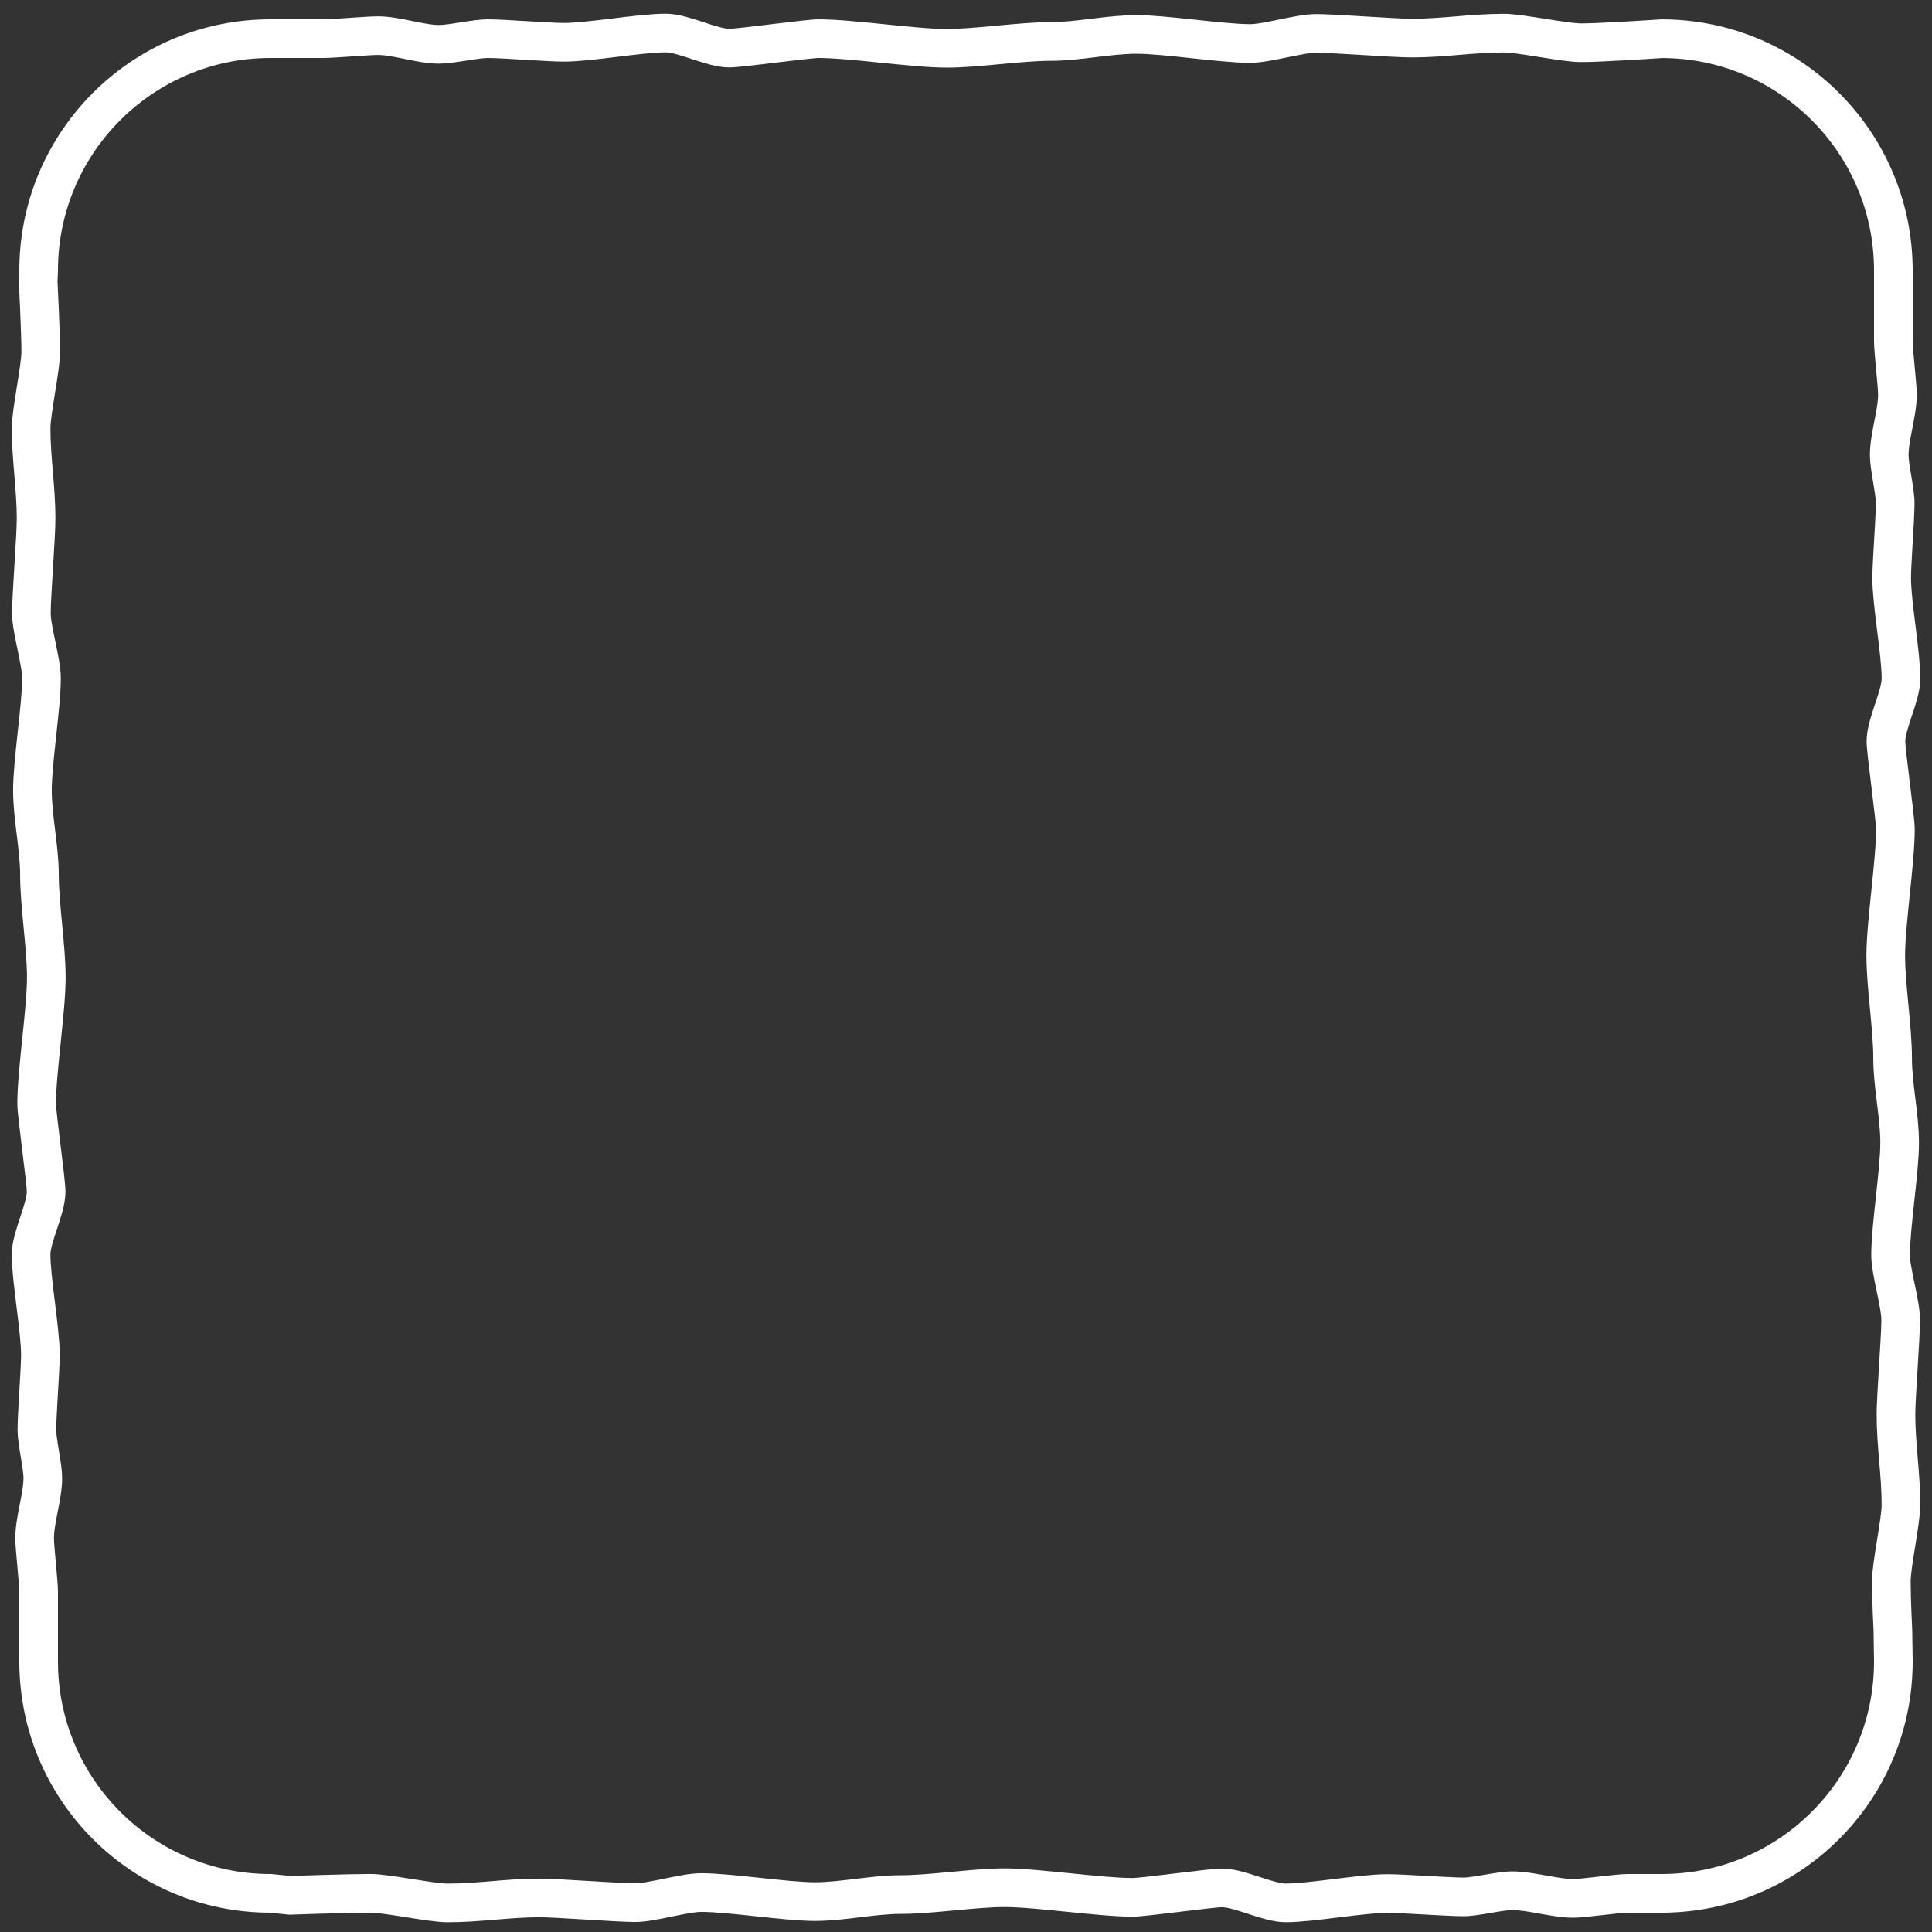 <?xml version="1.0" encoding="utf-8"?>
<!-- Generator: Adobe Illustrator 16.0.0, SVG Export Plug-In . SVG Version: 6.00 Build 0)  -->
<!DOCTYPE svg PUBLIC "-//W3C//DTD SVG 1.1//EN" "http://www.w3.org/Graphics/SVG/1.1/DTD/svg11.dtd">

<svg version="1.1" xmlns="http://www.w3.org/2000/svg" xmlns:xlink="http://www.w3.org/1999/xlink" viewBox="0 0 100 100" xml:space="preserve">
<rect x="0" y="0" width="100" height="100" fill="#333333" stroke="none"/>
<path fill="none" stroke="#FFF" stroke-width="2" stroke-miterlimit="10"
	d="M84.25,98c-0.521,0-2.292,0.261-2.812,0.261
	c-0.958,0-2.205-0.397-3.163-0.397c-0.646,0-1.879,0.319-2.524,0.319c-0.812,0-3.125-0.174-3.938-0.174
	c-1.334,0-3.938,0.484-5.271,0.484c-0.916,0-2.375-0.776-3.291-0.776c-0.584,0-4.041,0.49-4.625,0.49
	c-1.688,0-4.938-0.499-6.625-0.499c-1.583,0-3.792,0.355-5.375,0.355c-1.458,0-3,0.364-4.458,0.364
	c-1.479,0-4.396-0.469-5.876-0.469c-0.875,0-2.541,0.523-3.416,0.523c-0.917,0-4.037-0.244-4.954-0.244
	c-1.625,0-3.13,0.258-4.755,0.258c-0.854,0-3.146-0.498-4-0.498c-1.062,0-4.166,0.105-4.166,0.105L14,98C7.373,98,2,92.627,2,86v-1
	c0,0,0-1.931,0-2.608c0-0.514-0.208-2.261-0.208-2.773c0-0.945,0.424-2.175,0.424-3.119c0-0.637-0.307-1.854-0.307-2.489
	c0-0.802,0.181-3.082,0.181-3.883c0-1.314-0.481-3.883-0.481-5.197c0-0.904,0.778-2.343,0.778-3.246c0-0.575-0.49-3.986-0.49-4.562
	c0-1.664,0.5-4.868,0.5-6.532c0-1.562-0.355-3.74-0.355-5.301c0-1.438-0.364-2.958-0.364-4.396c0-1.459,0.469-4.335,0.469-5.794
	c0-0.863-0.523-2.505-0.523-3.368c0-0.904,0.244-3.981,0.244-4.885c0-1.603-0.258-3.086-0.258-4.689
	c0-0.842,0.498-3.103,0.498-3.944c0-1.048-0.132-3.633-0.132-3.633L2,14C2,7.373,7.373,2,14,2c0,0,2.062,0,2.75,0
	c0.521,0,2.292-0.156,2.812-0.156c0.958,0,2.205,0.45,3.163,0.45C23.371,2.294,24.604,2,25.25,2c0.812,0,3.125,0.188,3.938,0.188
	c1.333,0,3.938-0.479,5.271-0.479c0.917,0,2.375,0.781,3.292,0.781C38.333,2.489,41.792,2,42.375,2C44.062,2,47.312,2.5,49,2.5
	c1.583,0,3.792-0.354,5.375-0.354c1.458,0,3-0.364,4.458-0.364c1.479,0,4.396,0.469,5.876,0.469c0.875,0,2.541-0.523,3.416-0.523
	c0.917,0,4.037,0.244,4.954,0.244c1.625,0,3.13-0.258,4.755-0.258c0.854,0,3.146,0.498,4,0.498c1.062,0,4.166-0.21,4.166-0.21
	c6.627,0,12,5.372,12,11.999v1c0,0,0,1.981,0,2.659c0,0.514,0.211,2.261,0.211,2.773c0,0.945-0.424,2.175-0.424,3.119
	c0,0.637,0.309,1.854,0.309,2.489c0,0.802-0.182,3.082-0.182,3.883c0,1.314,0.482,3.883,0.482,5.197
	c0,0.904-0.779,2.343-0.779,3.246c0,0.575,0.49,3.986,0.49,4.562c0,1.664-0.5,4.868-0.5,6.532c0,1.562,0.355,3.74,0.355,5.301
	c0,1.438,0.364,2.958,0.364,4.396c0,1.459-0.469,4.335-0.469,5.794c0,0.863,0.523,2.506,0.523,3.368
	c0,0.904-0.244,3.981-0.244,4.886c0,1.603,0.258,3.086,0.258,4.688c0,0.842-0.498,3.103-0.498,3.944c0,1.048,0.08,2.521,0.08,2.521
	L98,86c0,6.627-5.373,12-12,12H84.25z"/>
</svg>
